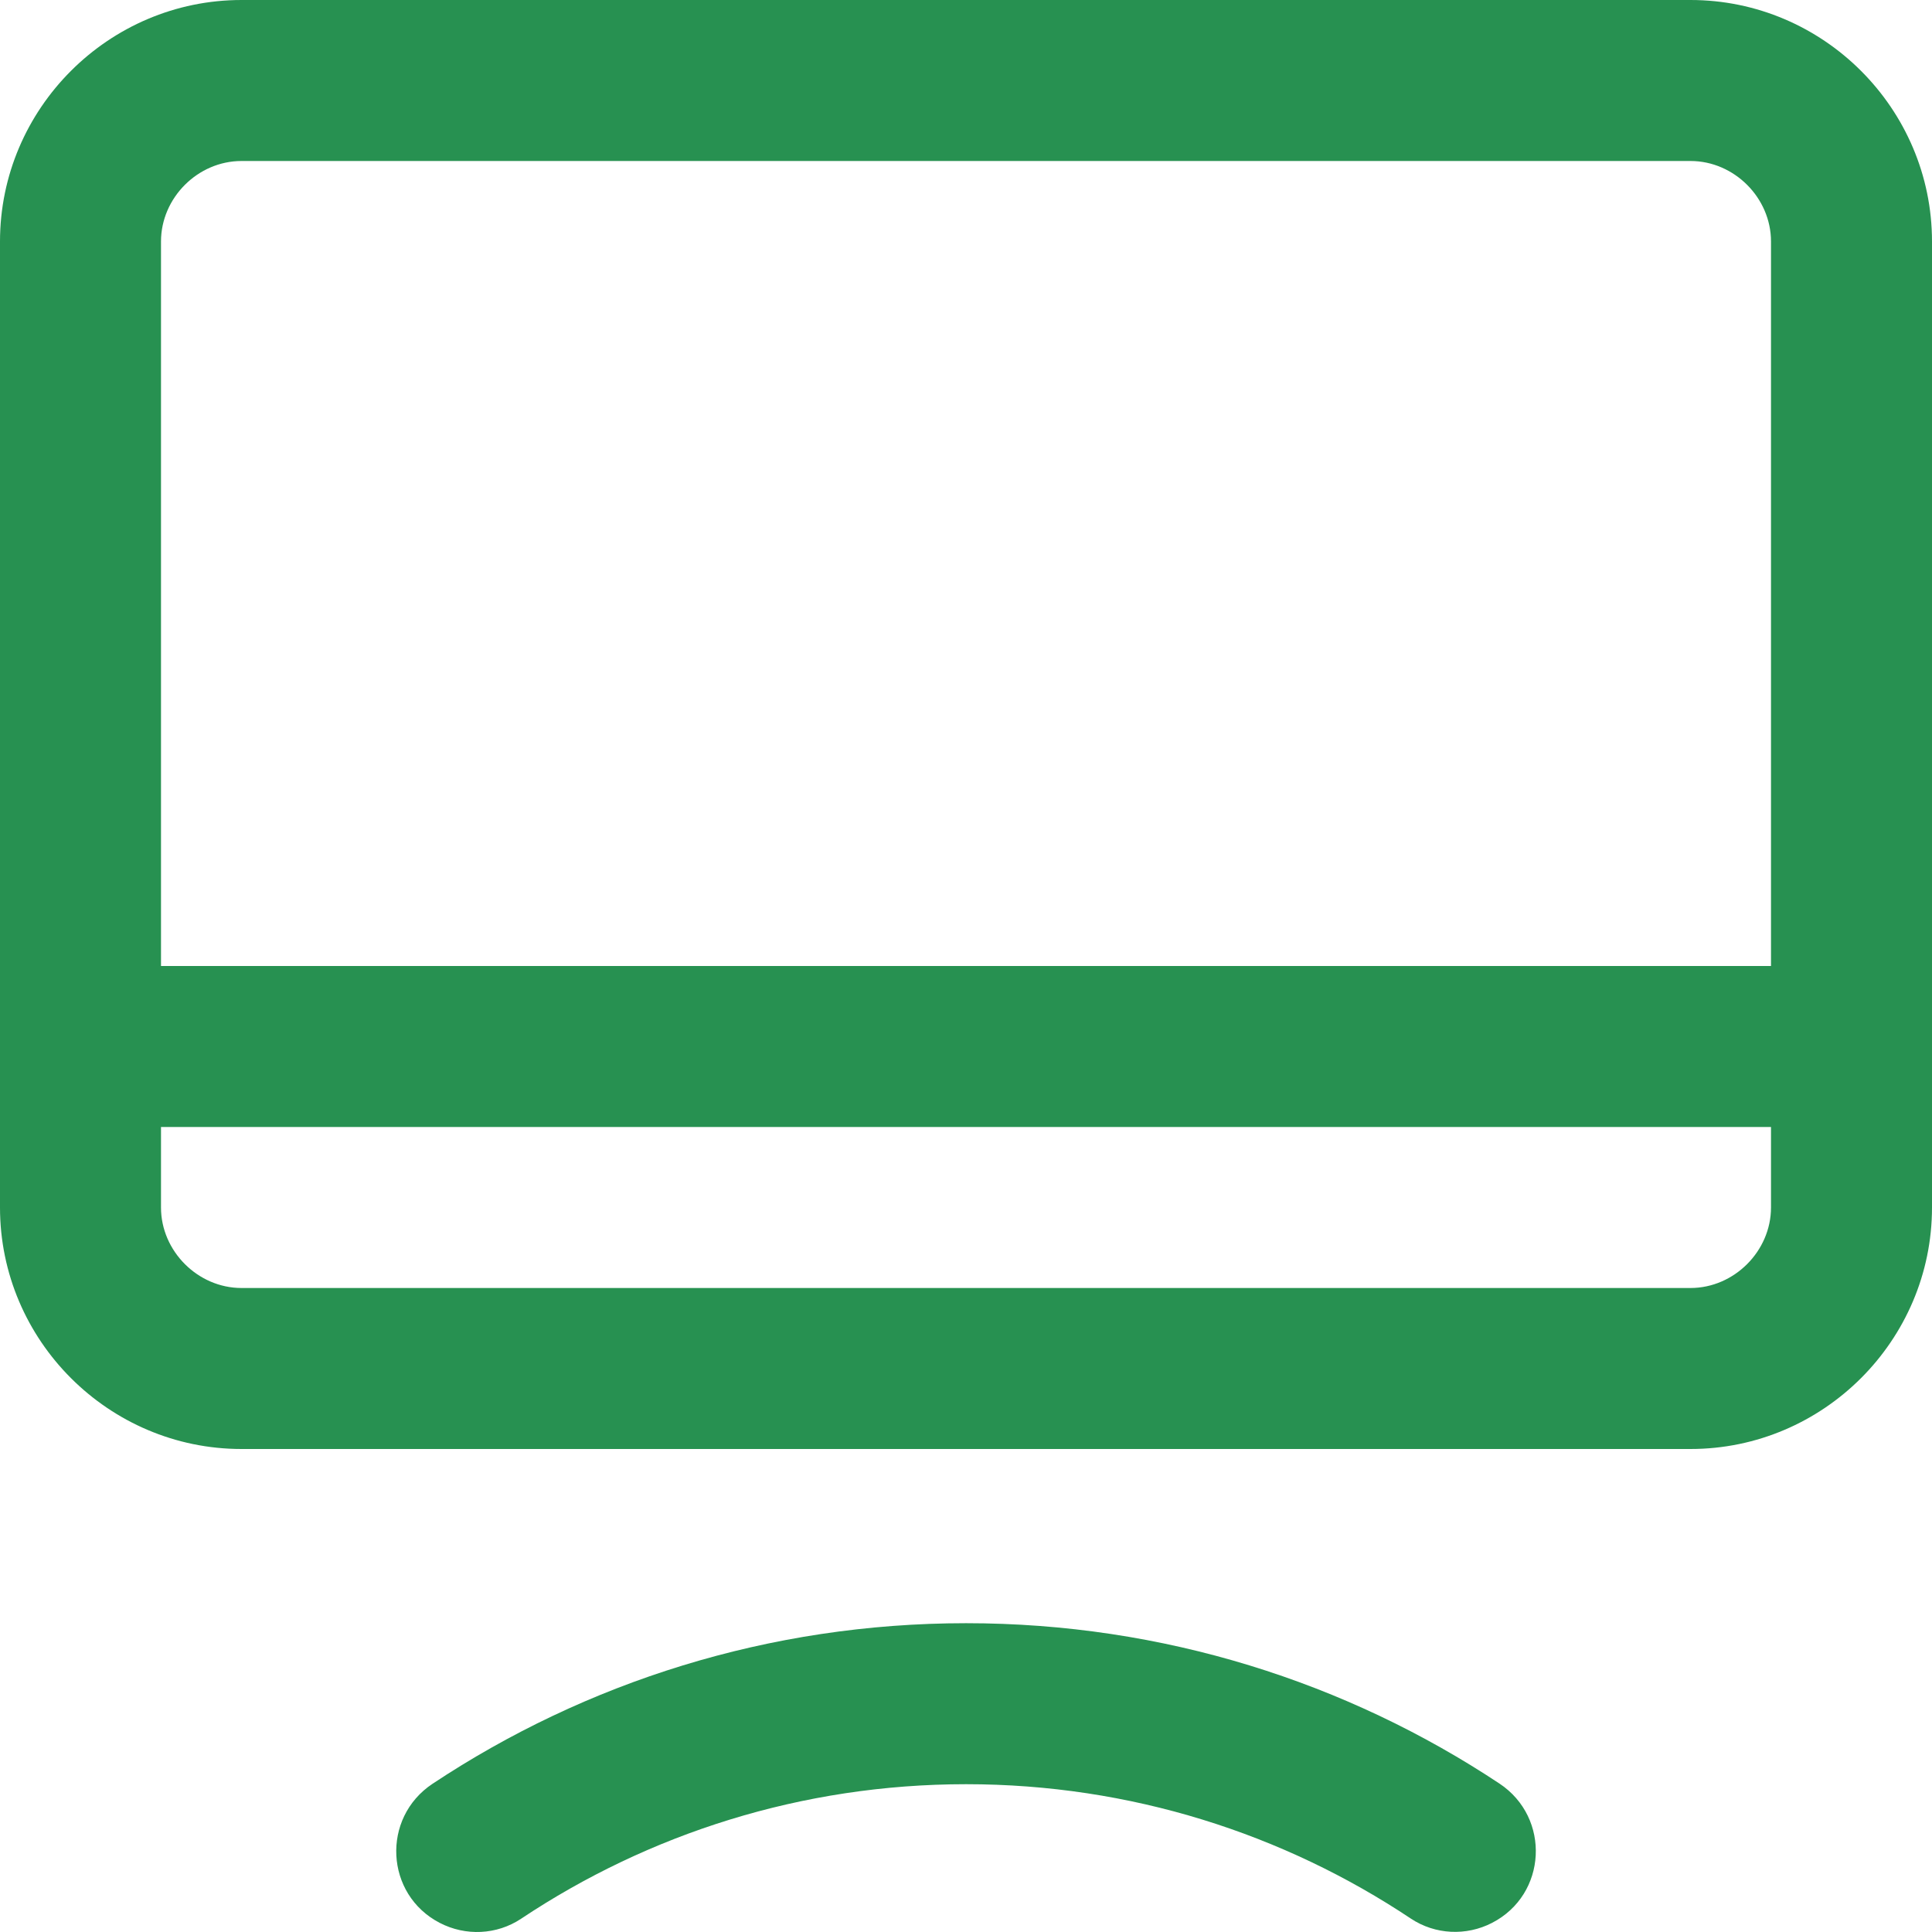 <?xml version="1.0" encoding="UTF-8"?>
<svg width="18px" height="18px" viewBox="0 0 18 18" version="1.1" xmlns="http://www.w3.org/2000/svg" xmlns:xlink="http://www.w3.org/1999/xlink">
    <title>F8E69C60-0992-4CED-87D0-AEABC9719054</title>
    <g id="Page-2" stroke="none" stroke-width="1" fill="none" fill-rule="evenodd">
        <g id="01-main-my-screens" transform="translate(-31, -147)" fill="#279151">
            <g id="Group" transform="translate(0, 136)">
                <g id="Controls/Button/rectangle" transform="translate(20, 0)">
                    <g id="3-.ic/solid/ic_tick" transform="translate(11, 11)">
                        <path d="M9.001,15.123 C10.838,15.123 12.546,15.673 13.97,16.617 C14.45,16.936 14.414,17.651 13.901,17.915 C13.661,18.039 13.371,18.025 13.146,17.876 C11.958,17.084 10.532,16.623 9.001,16.623 C7.469,16.623 6.043,17.085 4.854,17.877 C4.628,18.027 4.338,18.04 4.097,17.915 C3.587,17.651 3.551,16.937 4.03,16.619 C5.455,15.674 7.164,15.123 9.001,15.123 Z M15.75,0 C16.988,0 18,1.012 18,2.25 L18,2.25 L18,11.25 C18,12.488 16.988,13.5 15.75,13.5 L15.75,13.5 L2.25,13.5 C1.012,13.5 0,12.488 0,11.25 L0,11.25 L0,2.25 C0,1.012 1.012,0 2.25,0 L2.25,0 Z M16.5,10.5 L1.5,10.5 L1.5,11.25 C1.5,11.656 1.843,12 2.25,12 L2.25,12 L15.75,12 C16.157,12 16.5,11.656 16.5,11.25 L16.5,11.25 L16.5,10.5 Z M15.75,1.5 L2.25,1.5 C1.843,1.5 1.5,1.843 1.5,2.25 L1.5,2.25 L1.5,9 L16.5,9 L16.5,2.25 C16.5,1.843 16.157,1.5 15.75,1.5 L15.75,1.5 Z" id="Combined-Shape"></path>
                    </g>
                </g>
            </g>
        </g>
    </g>
</svg>
